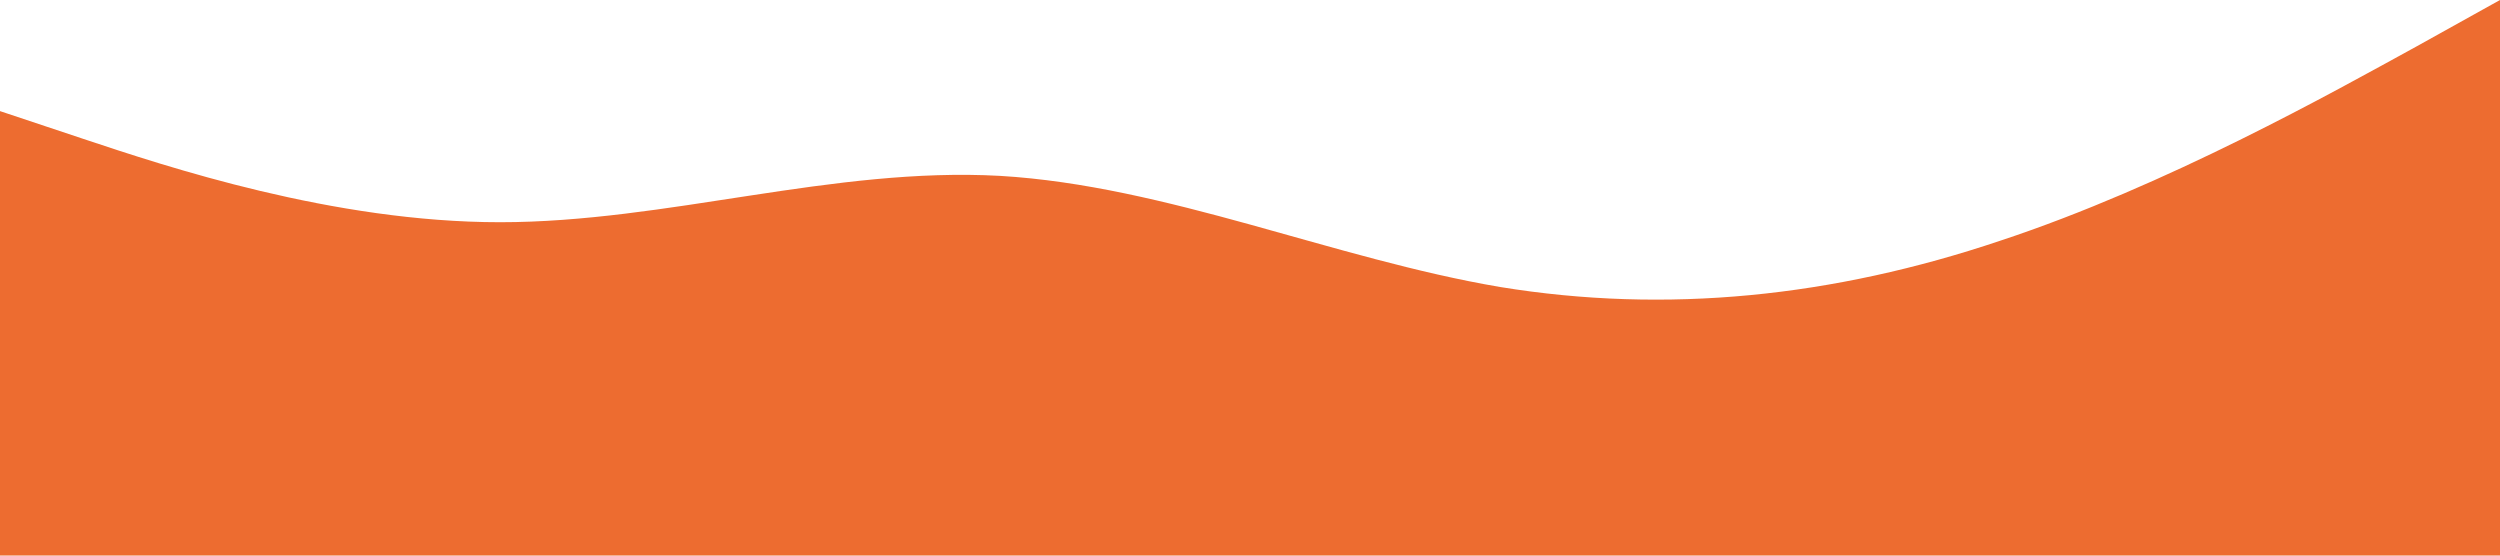 <svg xmlns="http://www.w3.org/2000/svg" viewBox="0 0 1440 320">
  <path fill="#ed6c30" fill-opacity="1" d="M0,64L48,80C96,96,192,128,288,128C384,128,480,96,576,101.3C672,107,768,149,864,165.3C960,181,1056,171,1152,138.7C1248,107,1344,53,1392,26.7L1440,0L1440,320L1392,320C1344,320,1248,320,1152,320C1056,320,960,320,864,320C768,320,672,320,576,320C480,320,384,320,288,320C192,320,96,320,48,320L0,320Z"></path>
</svg>